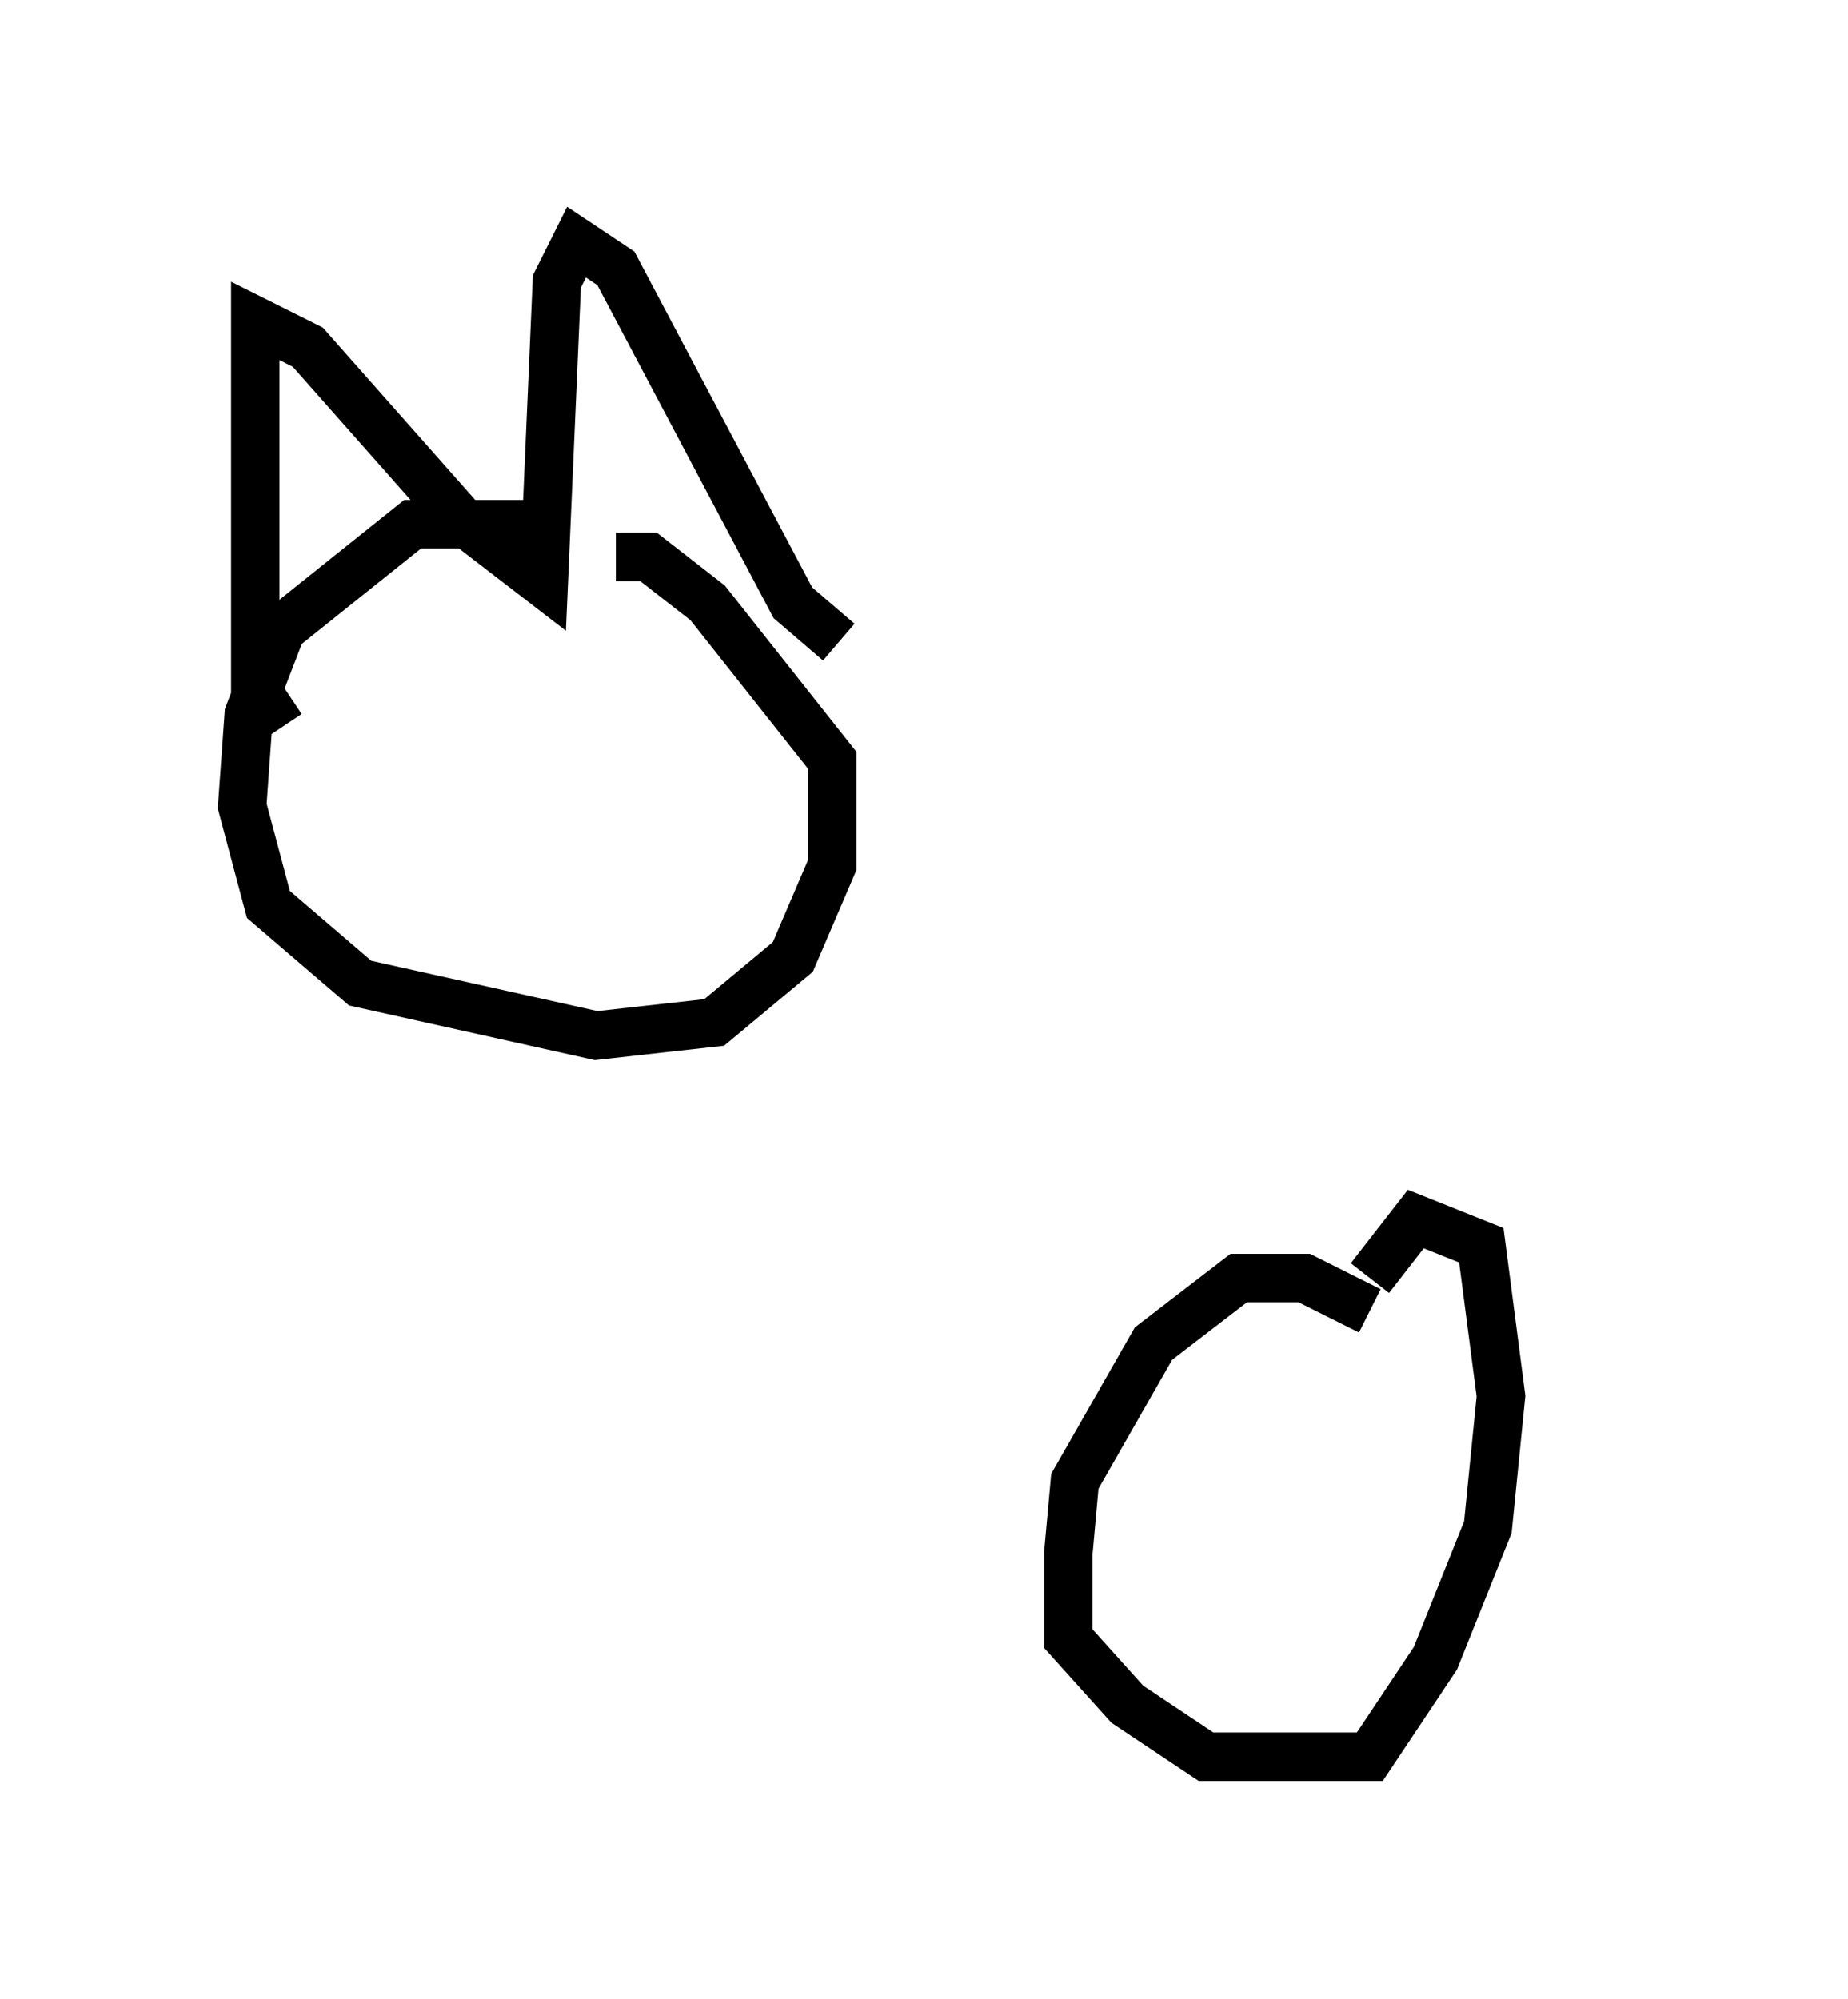 <?xml version="1.0" encoding="utf-8" ?>
<svg baseProfile="full" height="41.258" version="1.1" width="38.146" xmlns="http://www.w3.org/2000/svg" xmlns:ev="http://www.w3.org/2001/xml-events" xmlns:xlink="http://www.w3.org/1999/xlink"><defs /><rect fill="white" height="41.258" width="38.146" x="0" y="0" /><path d="M14.607, 12.172 m-3.112, -1.353 l-2.977, 0.0 -2.706, 2.165 l-0.677, 1.759 -0.135, 1.894 l0.541, 2.03 1.894, 1.624 l4.871, 1.083 2.436, -0.271 l1.624, -1.353 0.812, -1.894 l0.0, -2.165 -2.571, -3.248 l-1.218, -0.947 -0.677, 0.0 m-6.901, 3.518 l-0.541, -0.812 0.0, -7.578 l1.083, 0.541 3.112, 3.518 l1.759, 1.353 0.271, -6.225 l0.406, -0.812 0.812, 0.541 l3.654, 6.901 0.947, 0.812 m10.961, 13.802 l-1.353, -0.677 -1.353, 0.0 l-1.759, 1.353 -1.624, 2.842 l-0.135, 1.488 0.0, 1.759 l1.218, 1.353 1.624, 1.083 l3.383, 0.0 1.353, -2.03 l1.083, -2.706 0.271, -2.706 l-0.406, -3.112 -1.353, -0.541 l-0.947, 1.218 m4.871, -0.677 " fill="none" stroke="black" stroke-width="1" /></svg>